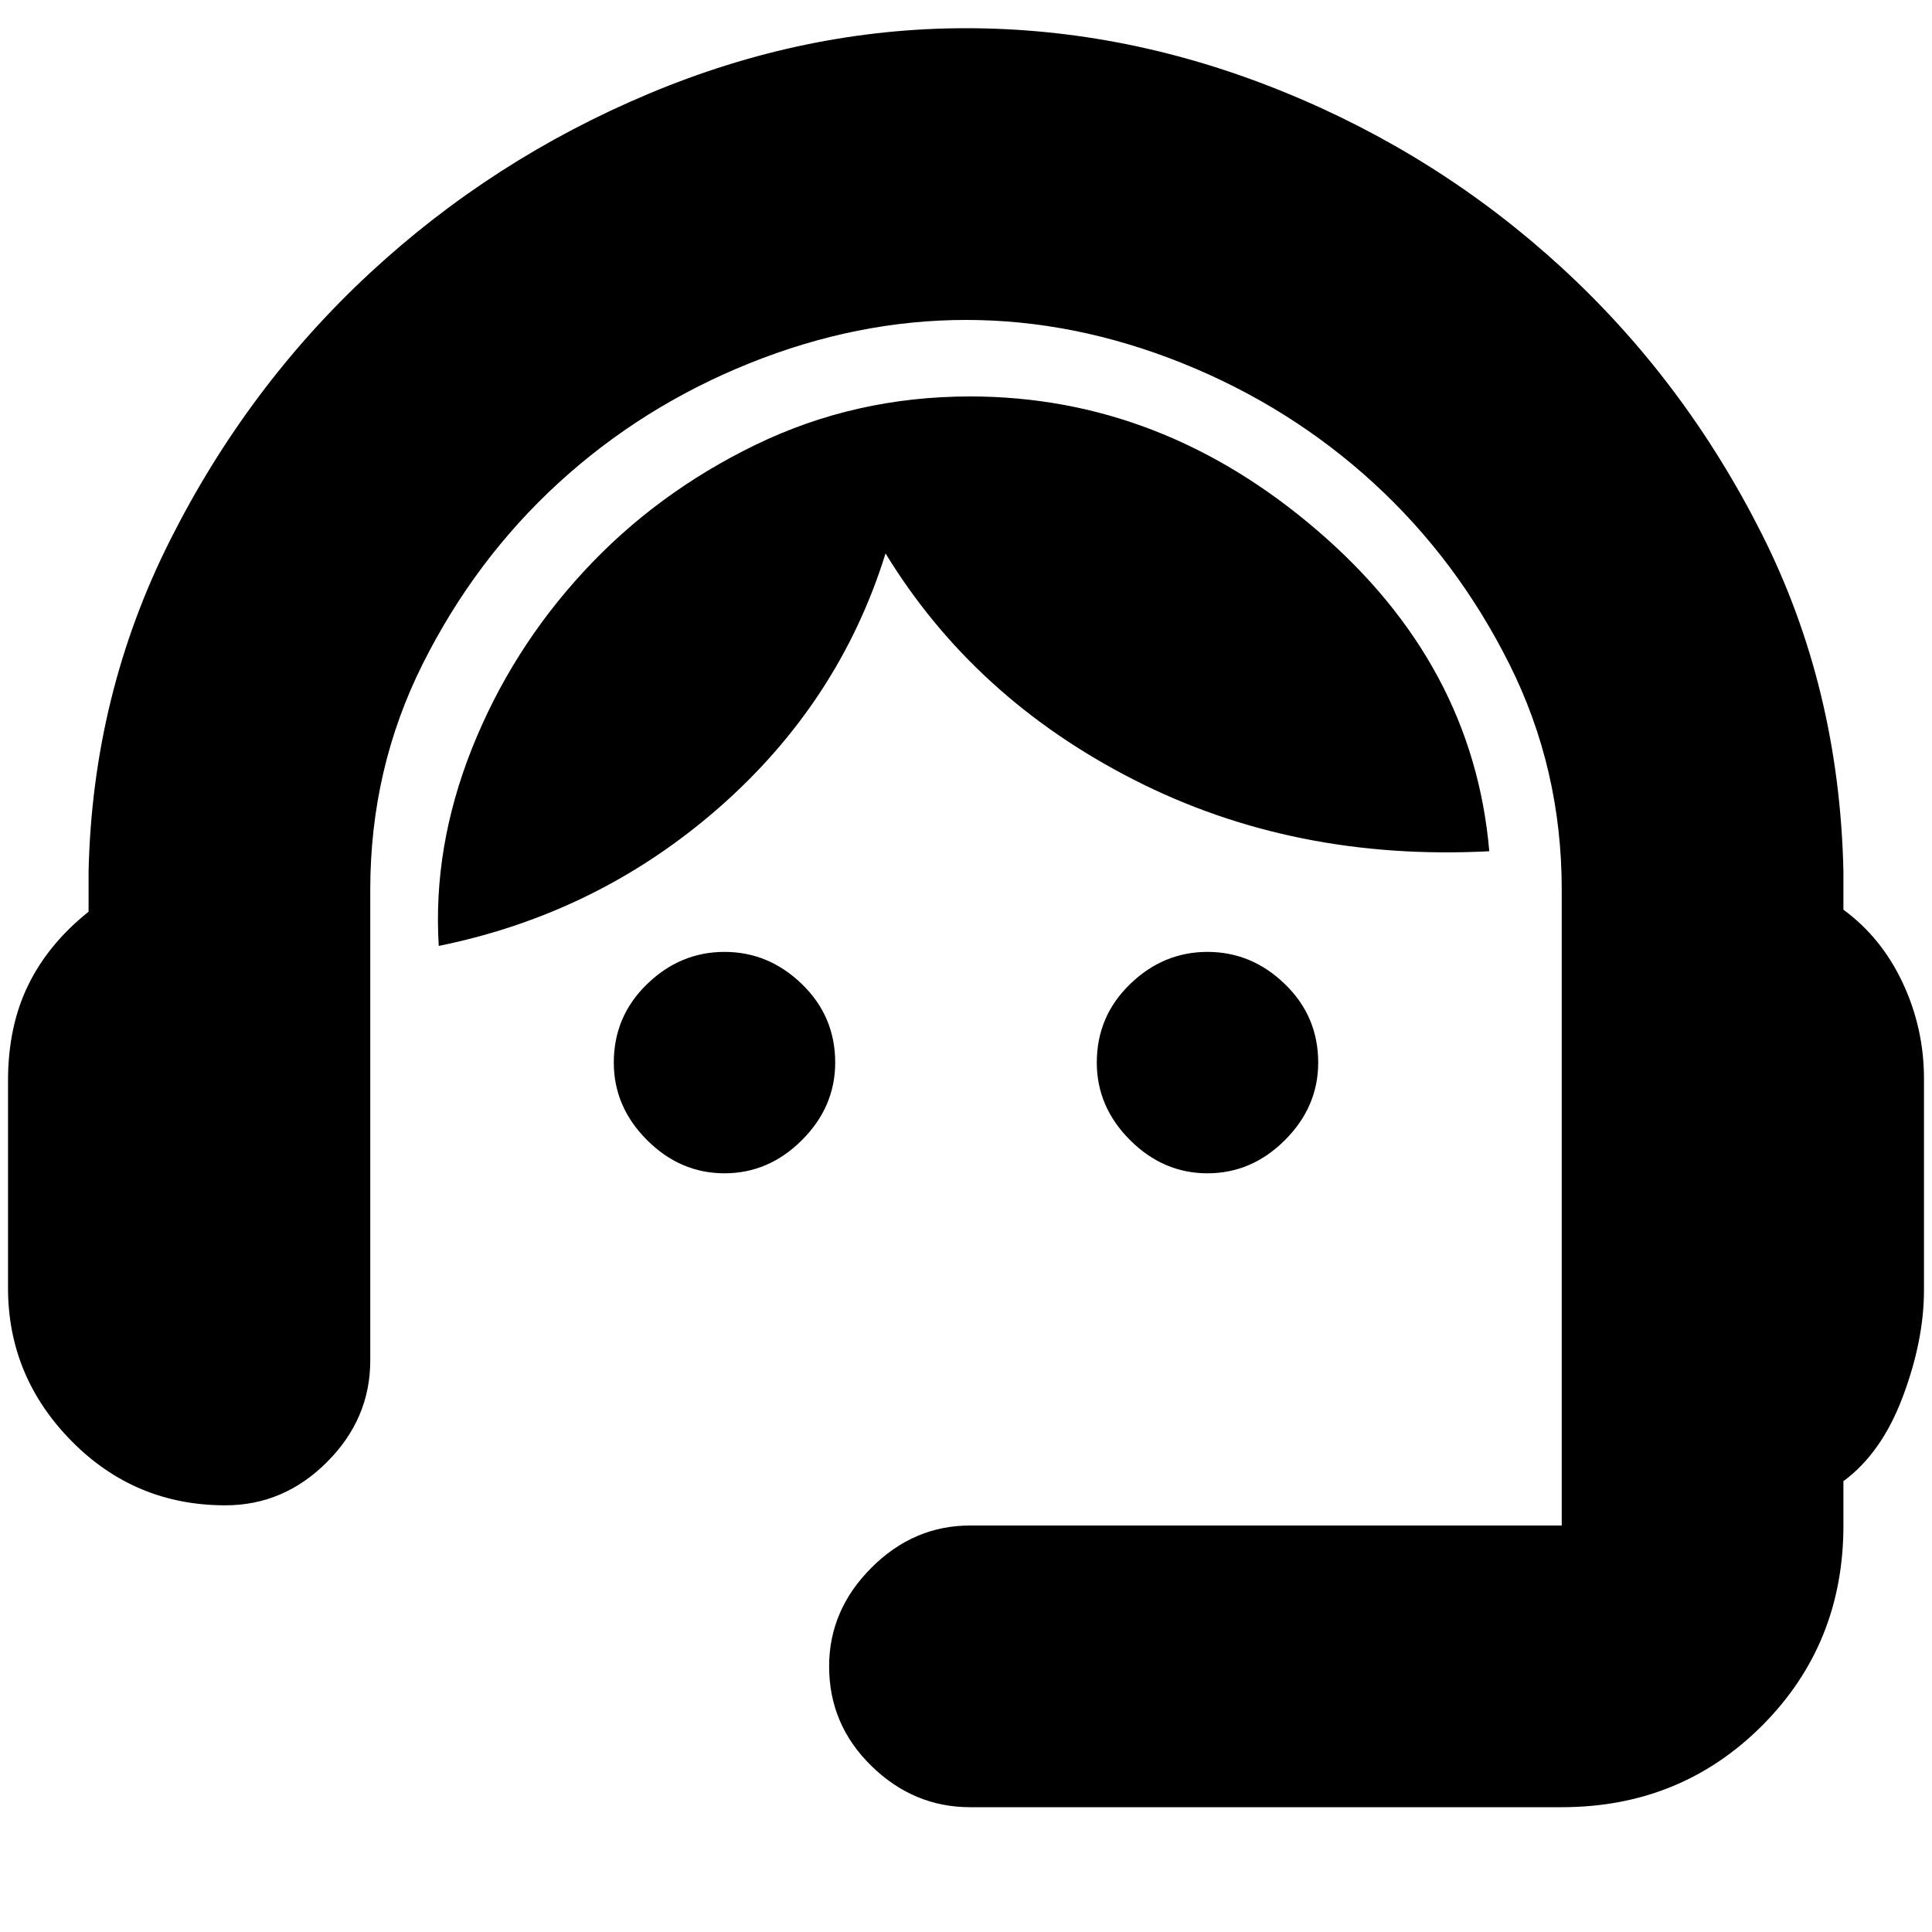 <svg xmlns="http://www.w3.org/2000/svg" height="20" width="20"><path d="M10.042 18.708Q9.458 18.708 9.021 18.281Q8.583 17.854 8.583 17.25Q8.583 16.667 9.021 16.229Q9.458 15.792 10.042 15.792H16.167Q16.167 15.792 16.167 15.792Q16.167 15.792 16.167 15.792V9.208Q16.167 7.958 15.625 6.875Q15.083 5.792 14.219 5Q13.354 4.208 12.24 3.76Q11.125 3.312 10 3.312Q8.875 3.312 7.76 3.76Q6.646 4.208 5.781 5Q4.917 5.792 4.375 6.875Q3.833 7.958 3.833 9.208V14.083Q3.833 14.688 3.385 15.135Q2.938 15.583 2.333 15.583Q1.396 15.583 0.74 14.917Q0.083 14.25 0.083 13.333V11.188Q0.083 10.625 0.292 10.198Q0.5 9.771 0.917 9.438V9.021Q0.958 7.188 1.76 5.594Q2.562 4 3.833 2.823Q5.104 1.646 6.719 0.969Q8.333 0.292 10 0.292Q11.667 0.292 13.281 0.948Q14.896 1.604 16.167 2.771Q17.438 3.938 18.24 5.531Q19.042 7.125 19.083 9.021V9.417Q19.479 9.708 19.698 10.177Q19.917 10.646 19.917 11.167V13.354Q19.917 13.875 19.698 14.458Q19.479 15.042 19.083 15.333V15.792Q19.083 17.021 18.24 17.865Q17.396 18.708 16.167 18.708ZM7.5 12.146Q7.042 12.146 6.698 11.802Q6.354 11.458 6.354 11Q6.354 10.521 6.698 10.188Q7.042 9.854 7.5 9.854Q7.958 9.854 8.302 10.188Q8.646 10.521 8.646 11Q8.646 11.458 8.302 11.802Q7.958 12.146 7.5 12.146ZM12.5 12.146Q12.042 12.146 11.698 11.802Q11.354 11.458 11.354 11Q11.354 10.521 11.698 10.188Q12.042 9.854 12.5 9.854Q12.958 9.854 13.302 10.188Q13.646 10.521 13.646 11Q13.646 11.458 13.302 11.802Q12.958 12.146 12.5 12.146ZM4.542 9.792Q4.479 8.771 4.885 7.75Q5.292 6.729 6.042 5.917Q6.792 5.104 7.823 4.604Q8.854 4.104 10.042 4.104Q12.021 4.104 13.635 5.49Q15.25 6.875 15.417 8.812Q13.396 8.917 11.74 8.073Q10.083 7.229 9.167 5.729Q8.688 7.271 7.438 8.365Q6.188 9.458 4.542 9.792Z"/></svg>